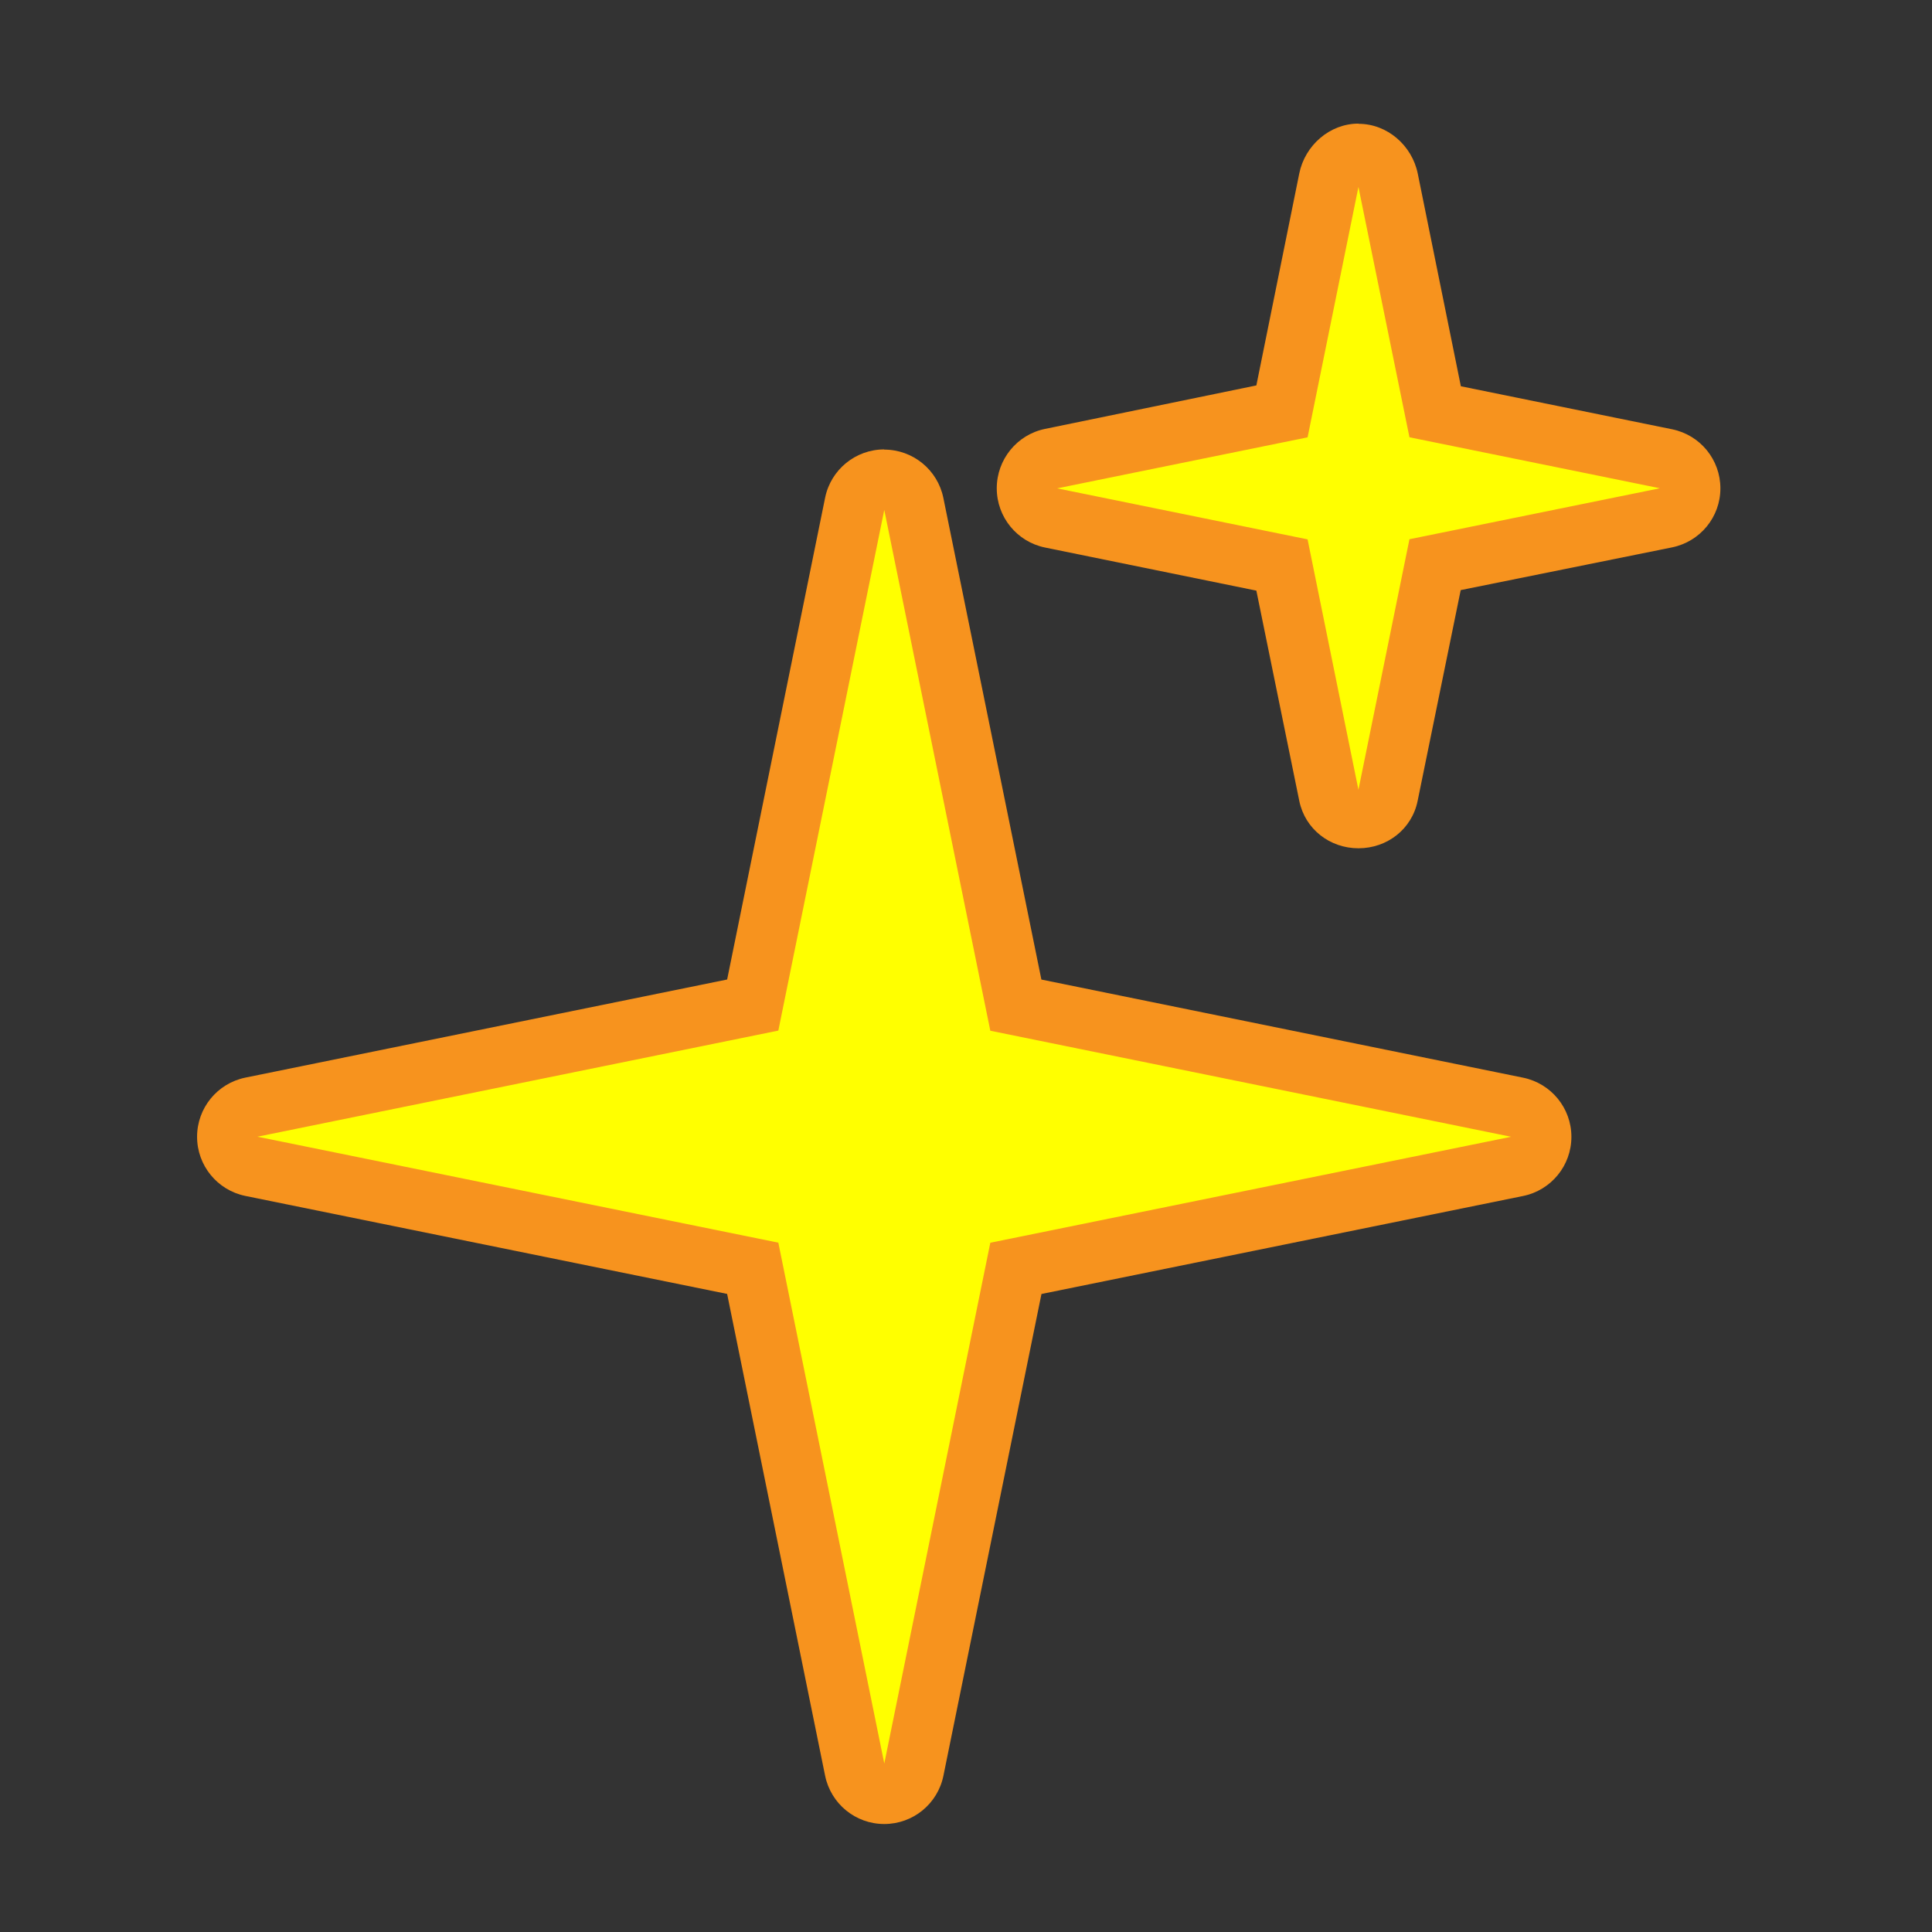 <svg xmlns="http://www.w3.org/2000/svg" width="256" height="256" viewBox="0 0 256 256"><rect x="0" y="0" width="256" height="256" fill="#333333" stroke="none"/><path fill="#ff0" d="M117.17 237.685c-1.9 0-3.54-1.34-3.918-3.202L99.74 168.06l-66.423-13.51c-1.863-.38-3.203-2.02-3.203-3.92 0-1.902 1.338-3.54 3.202-3.92l66.423-13.525 13.51-66.415c.38-1.864 2.02-3.203 3.92-3.203s3.54 1.338 3.92 3.202l13.52 66.41 66.41 13.52c1.86.38 3.2 2.02 3.2 3.92s-1.34 3.54-3.2 3.92l-66.42 13.51-13.53 66.42c-.38 1.86-2.02 3.2-3.92 3.2z"/><path fill="#F7931E" d="M117.172 67.567l14.05 69.01 69.008 14.052-69.007 14.04-14.05 69.01-14.04-69.02-69.02-14.04 69.02-14.06 14.04-69.01m0-8c-3.805 0-7.082 2.68-7.84 6.4L96.35 129.79l-63.83 12.998c-3.73.76-6.406 4.036-6.406 7.84 0 3.803 2.678 7.08 6.405 7.84l63.83 12.983 12.98 63.83c.76 3.73 4.03 6.41 7.84 6.41s7.08-2.67 7.84-6.4L138 171.46l63.813-12.984c3.73-.76 6.406-4.035 6.406-7.84 0-3.802-2.68-7.08-6.41-7.84l-63.82-13L125 65.976c-.76-3.724-4.04-6.402-7.84-6.402z"/><path fill="#ff0" d="M180 108.65c-1.9 0-3.54-1.34-3.92-3.205l-6.212-30.587-30.59-6.23c-1.864-.378-3.203-2.017-3.203-3.918s1.34-3.54 3.2-3.92l30.593-6.23 6.213-30.585c.38-1.864 2.02-3.203 3.92-3.204 1.91 0 3.54 1.34 3.92 3.21l6.23 30.58 30.59 6.23c1.87.38 3.21 2.02 3.21 3.92s-1.34 3.54-3.2 3.92l-30.59 6.23-6.23 30.61c-.38 1.87-2.01 3.2-3.92 3.2z"/><path fill="#F7931E" d="M180 24.77l6.76 33.17 33.183 6.758-33.183 6.752-6.76 33.2-6.74-33.182-33.185-6.758 33.186-6.76L180 24.77m0-8.39c-3.805 0-7.082 2.876-7.84 6.603l-5.686 28.088-27.996 5.76c-3.727.76-6.403 4.06-6.403 7.87 0 3.81 2.678 7.09 6.403 7.85l27.996 5.71 5.687 27.86c.76 3.73 4.04 6.28 7.84 6.28 3.81 0 7.08-2.54 7.84-6.27l5.71-27.94 28-5.66c3.73-.76 6.41-4.02 6.41-7.82s-2.67-7.07-6.4-7.83l-27.99-5.7L187.86 23c-.76-3.725-4.032-6.594-7.84-6.594z"/></svg>
